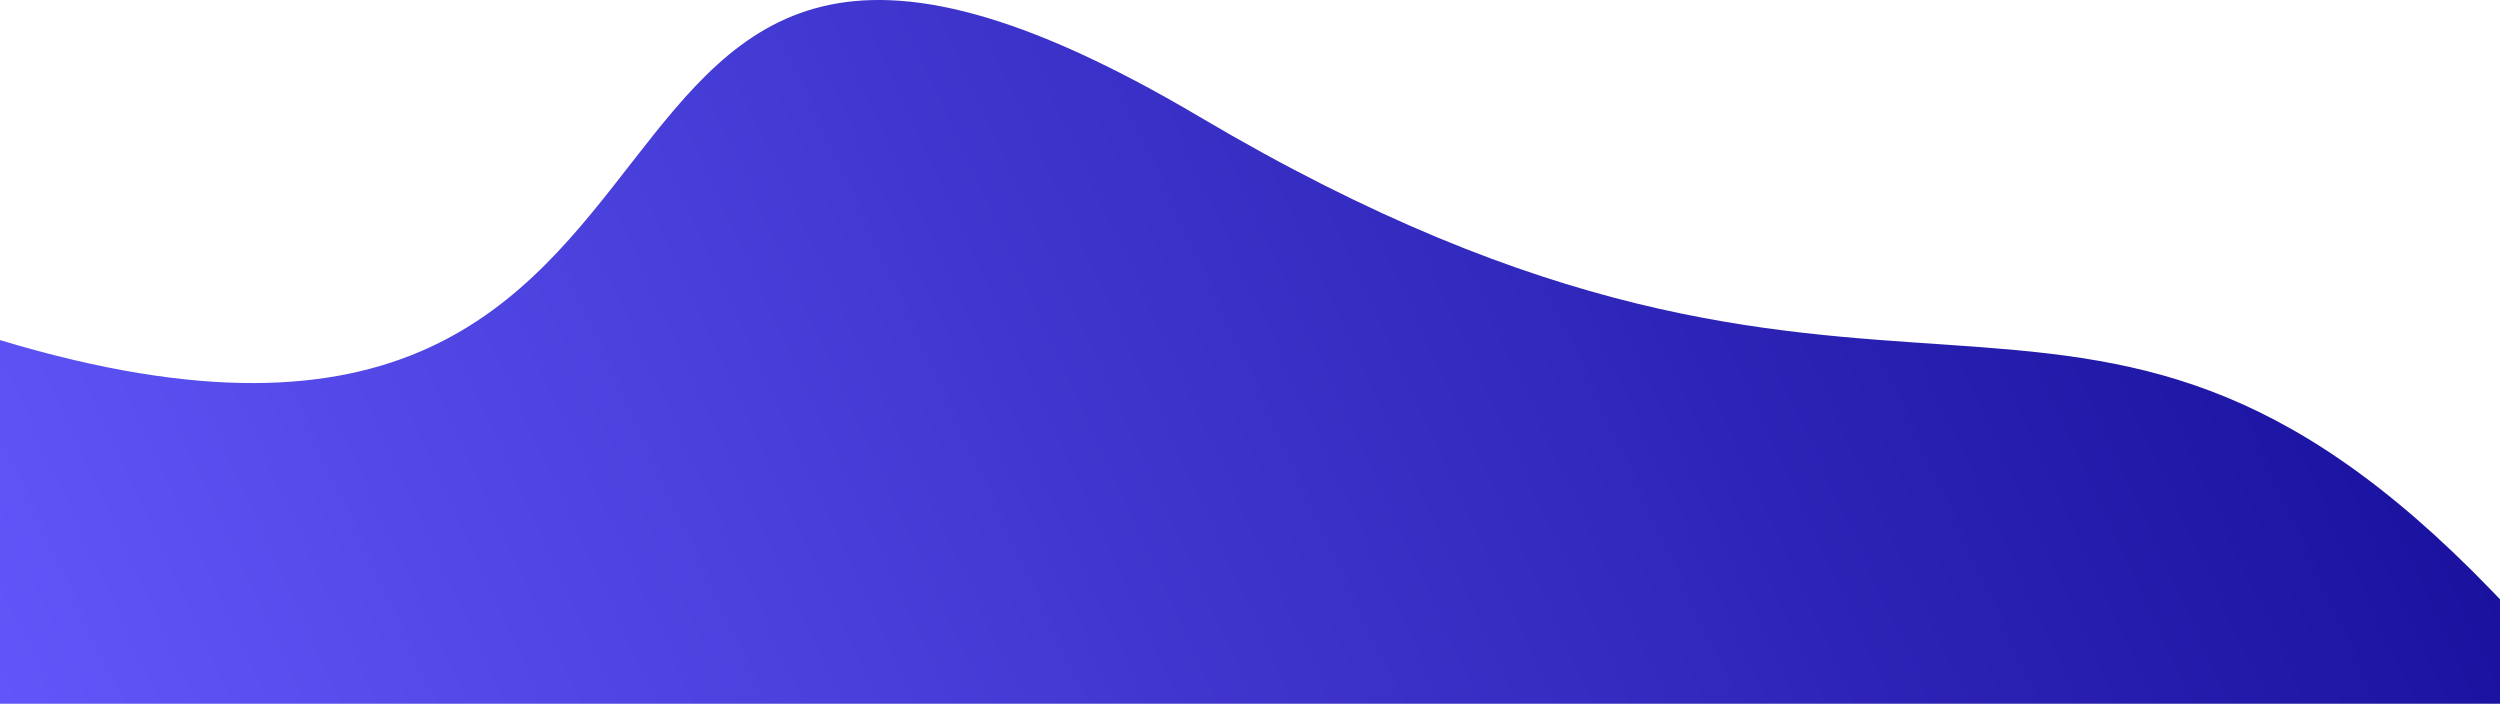 <svg xmlns="http://www.w3.org/2000/svg" xmlns:xlink="http://www.w3.org/1999/xlink" viewBox="0 0 1920 540.48"><defs><style>.cls-1{fill:url(#linear-gradient);}</style><linearGradient id="linear-gradient" x1="114.9" y1="790" x2="1729.47" y2="46.51" gradientUnits="userSpaceOnUse"><stop offset="0" stop-color="#6156f9"/><stop offset="1" stop-color="#1a129f"/></linearGradient></defs><g id="Layer_2" data-name="Layer 2"><g id="Layer_1-2" data-name="Layer 1"><path class="cls-1" d="M1914,454q3,3.09,6,6.25v80.2H0V261.19C621.69,448.52,368.66-237.28,921.38,89.79c534,316,669.65,29.42,992.64,364.24"/></g></g></svg>